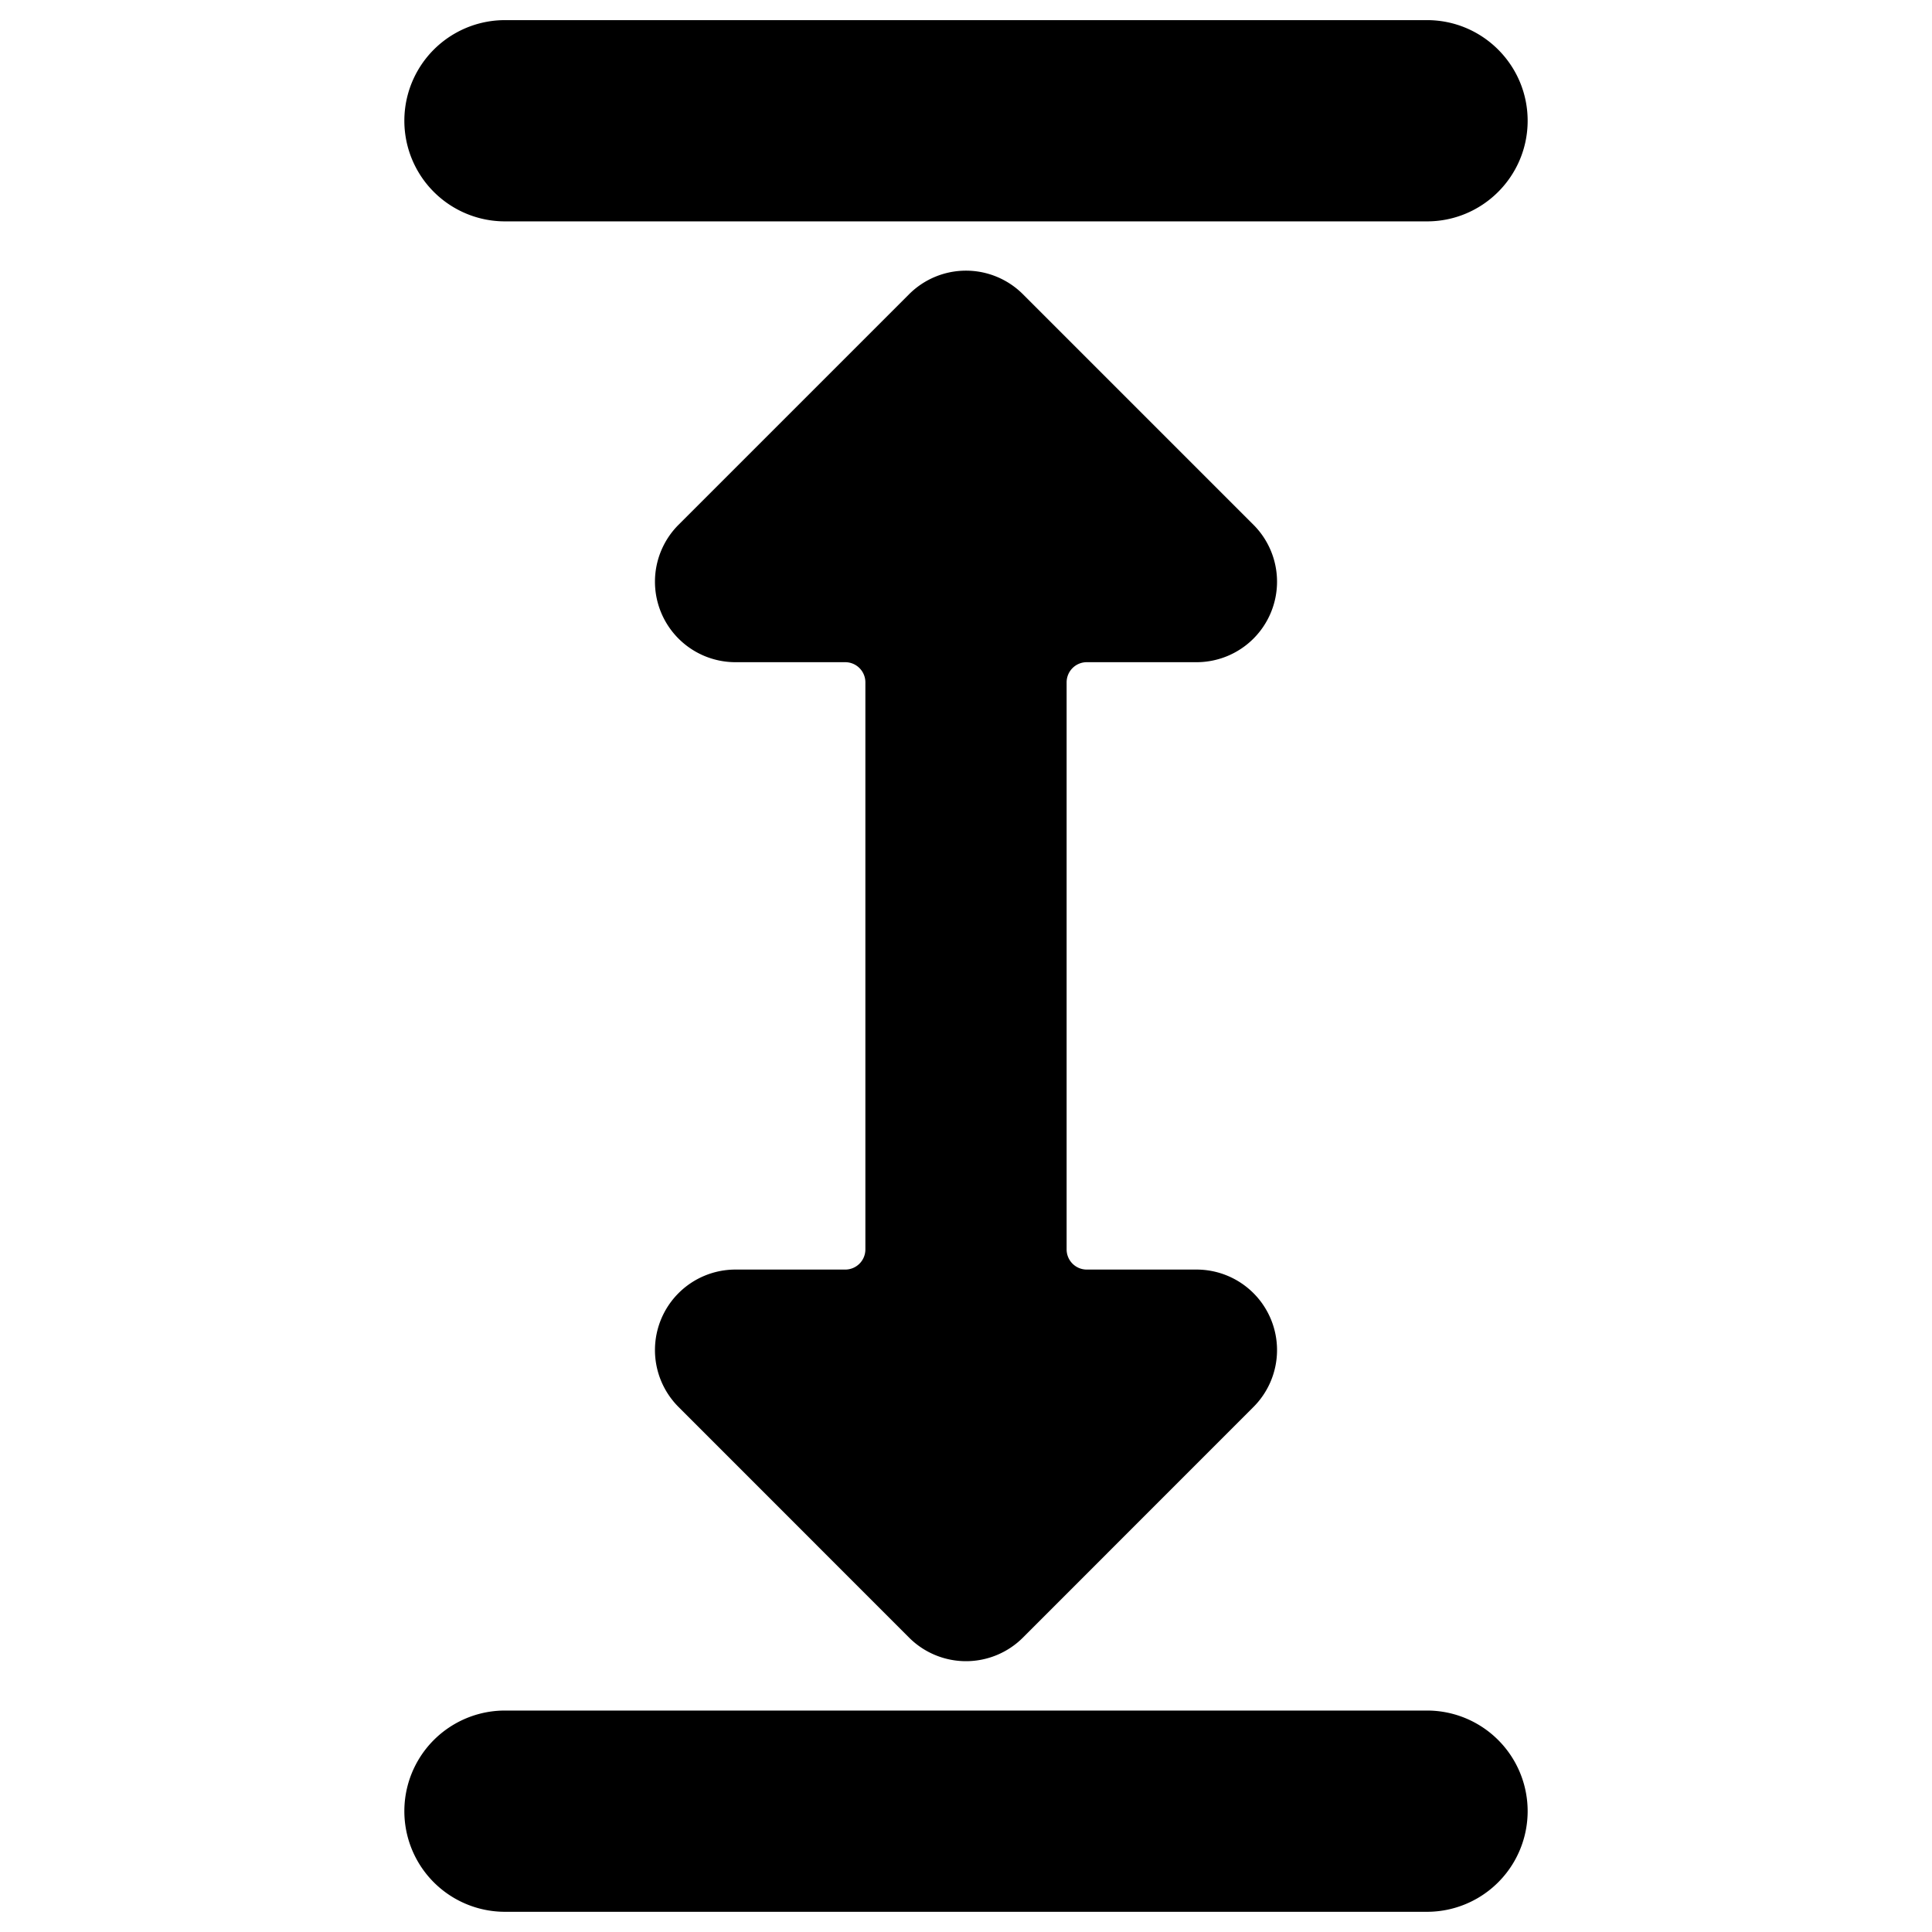 <svg xmlns="http://www.w3.org/2000/svg" viewBox="0 0 24 24"><path fill="currentColor" d="M6.273 23.749h11.454a1.25 1.25 0 0 0 0-2.5H6.273a1.25 1.25 0 0 0 0 2.5zM18.977 1.5c0-.69-.56-1.25-1.25-1.25H6.273a1.25 1.25 0 0 0 0 2.5h11.454c.69 0 1.25-.56 1.25-1.25zm-4.113 6.726a1 1 0 0 0 .707-1.707l-2.864-2.864a1 1 0 0 0-1.414 0L8.429 6.519a1 1 0 0 0 .707 1.707H10.5a.25.25 0 0 1 .25.25v7.045a.25.25 0 0 1-.25.25H9.136a1 1 0 0 0-.707 1.707l2.864 2.865a1 1 0 0 0 1.414 0l2.864-2.865a1 1 0 0 0-.707-1.707H13.5a.25.25 0 0 1-.25-.25V8.476a.25.25 0 0 1 .25-.25h1.364z"/></svg>